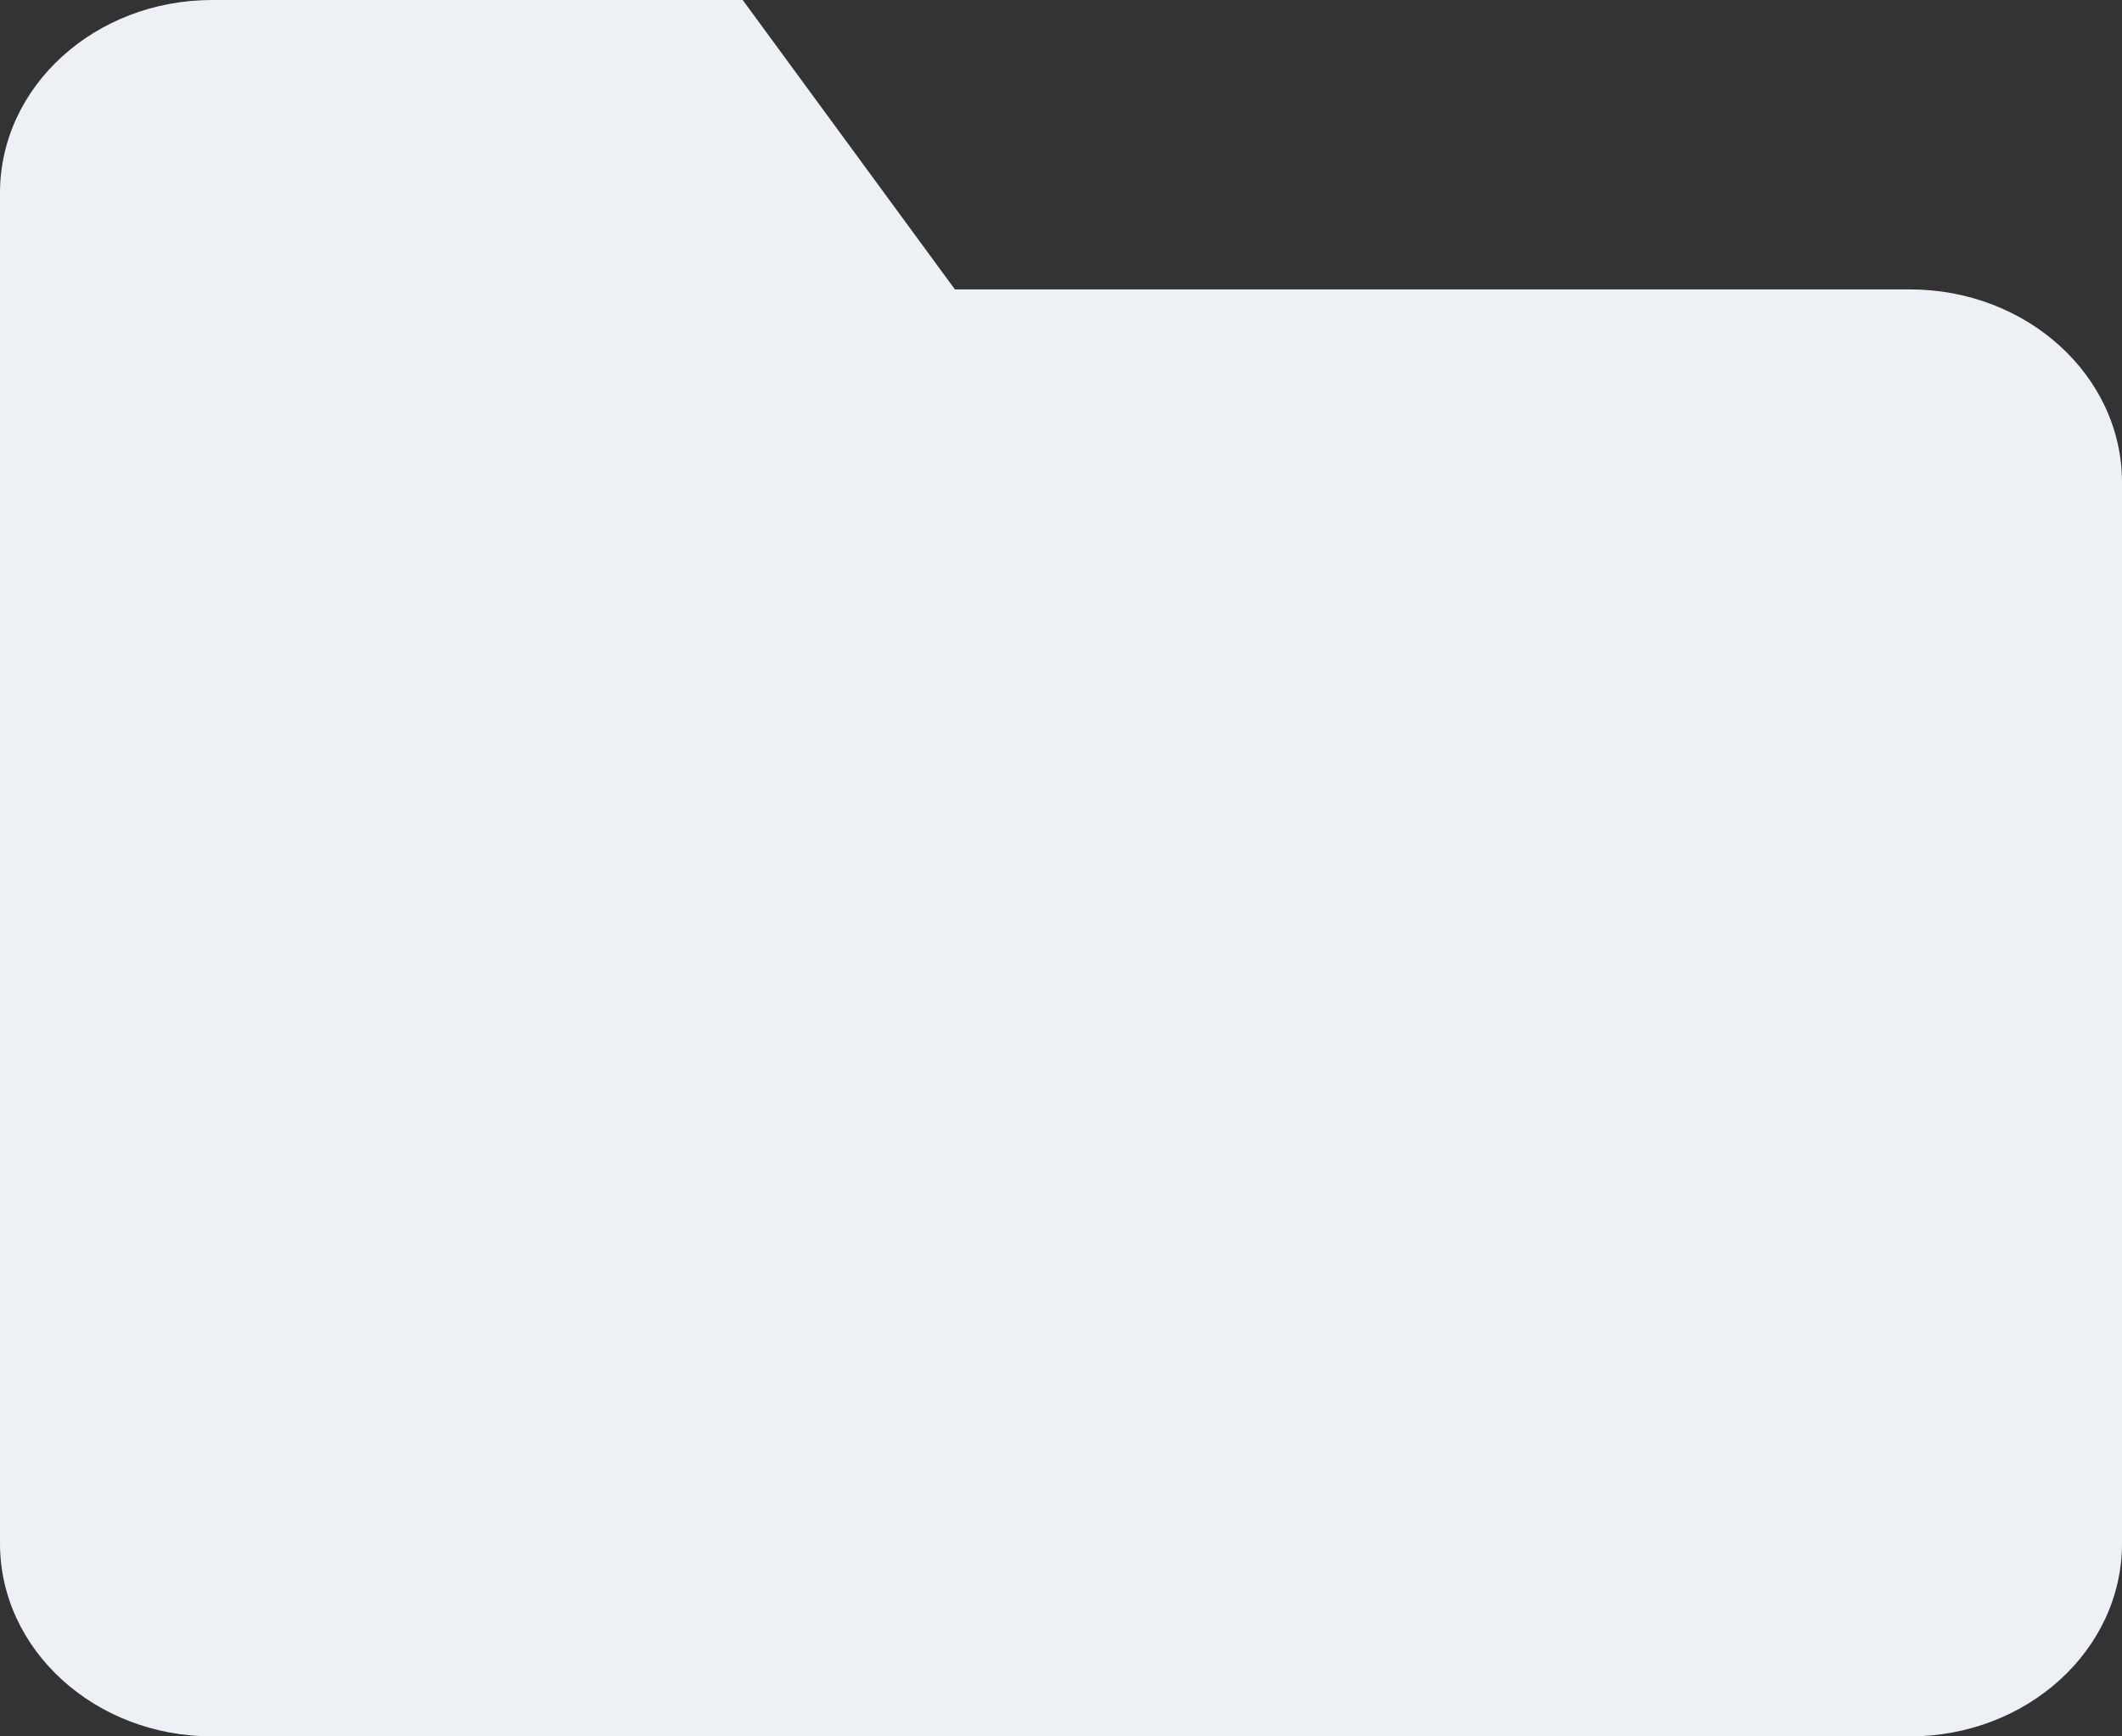 <svg xmlns="http://www.w3.org/2000/svg" width="220" height="180" viewBox="0 0 220 180">
  <rect x="0" y="0" width="220" height="180" fill="#333333" stroke="none"/>
  <path id="Icon_feather-folder" data-name="Icon feather-folder" d="M223,164.5c0,11.046-9.85,20-22,20H25c-12.15,0-22-8.954-22-20V24.5c0-11.046,9.85-20,22-20H80l22,30h99c12.15,0,22,8.954,22,20Z" transform="translate(-3 -4.5)" fill="#edf0f5"/>
</svg>
